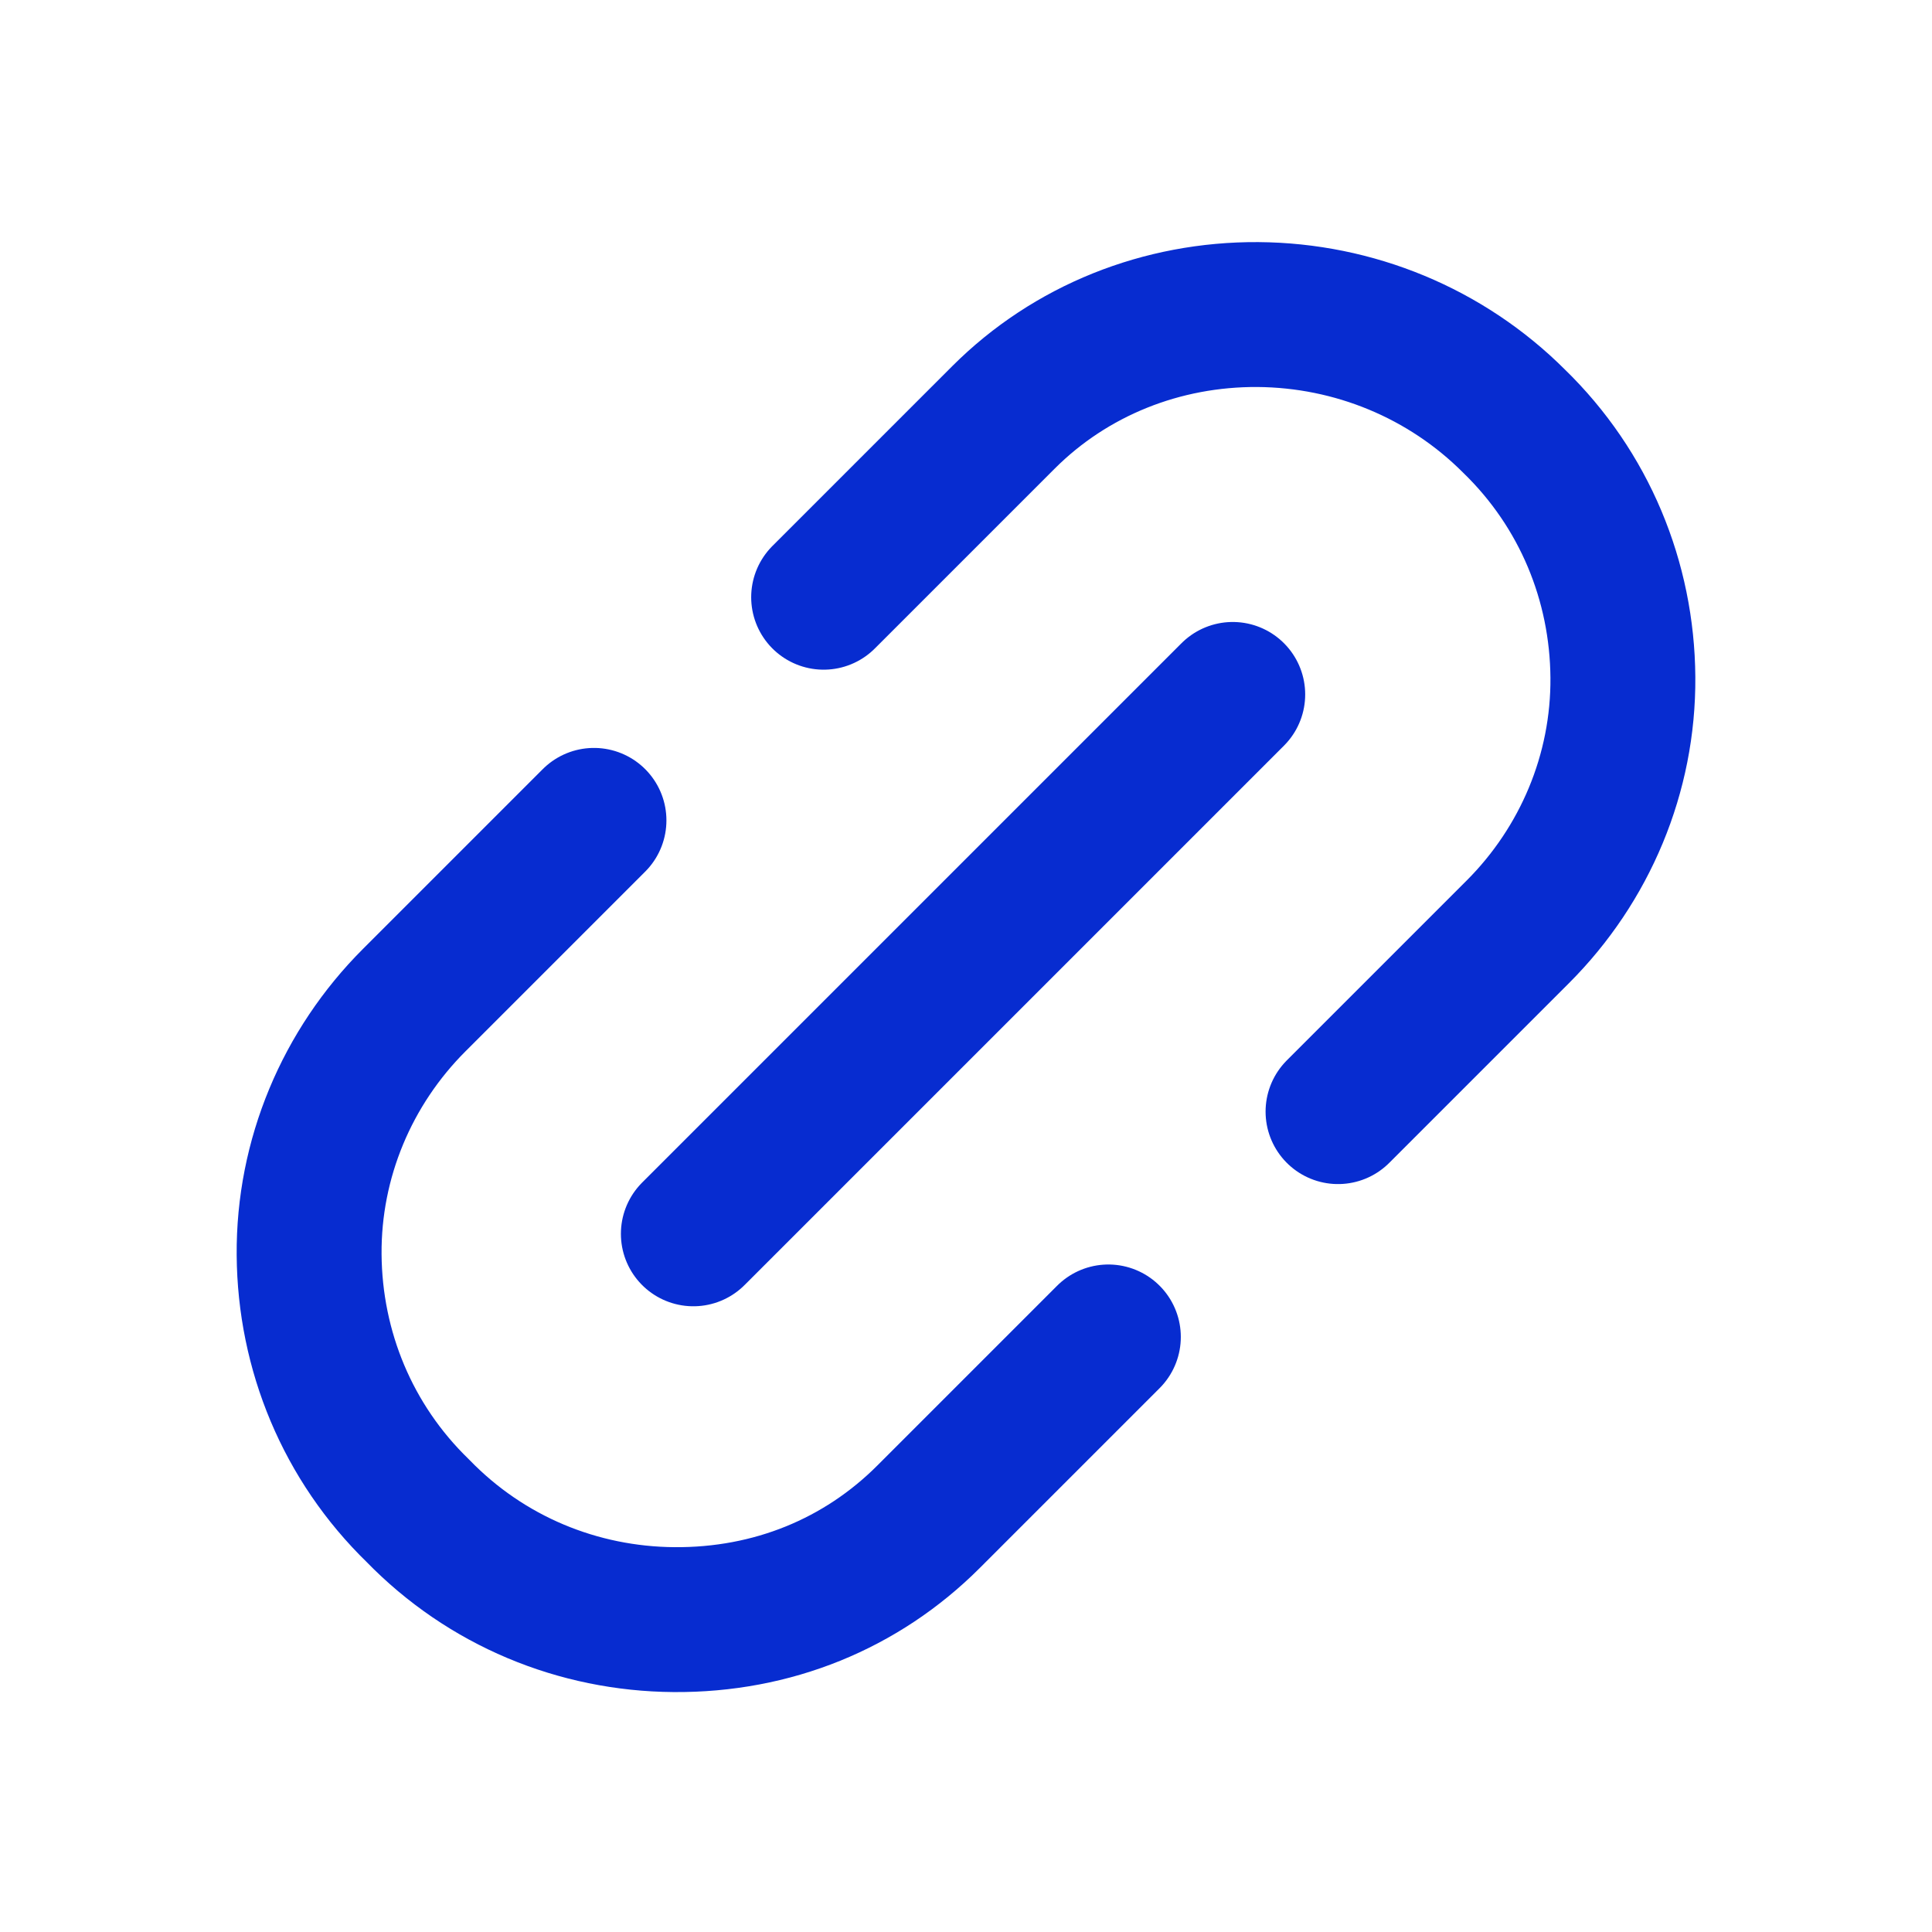 <svg width="16" height="16" viewBox="0 0 16 16" fill="none" xmlns="http://www.w3.org/2000/svg">
<path d="M4.919 6.794L3.43 8.283C2.874 8.839 2.554 9.595 2.56 10.391C2.566 11.186 2.879 11.947 3.461 12.512C4.026 13.094 4.787 13.407 5.582 13.413C6.395 13.419 7.134 13.117 7.69 12.561L9.179 11.072M11.081 9.206L12.57 7.717C13.126 7.161 13.446 6.405 13.44 5.609C13.434 4.814 13.121 4.053 12.539 3.488C11.975 2.924 11.213 2.611 10.418 2.605C9.623 2.6 8.866 2.901 8.31 3.457L6.821 4.946M5.742 10.218L10.209 5.751" stroke="#072CD0" stroke-width="1.2" stroke-linecap="round" stroke-linejoin="round"/>
</svg>
